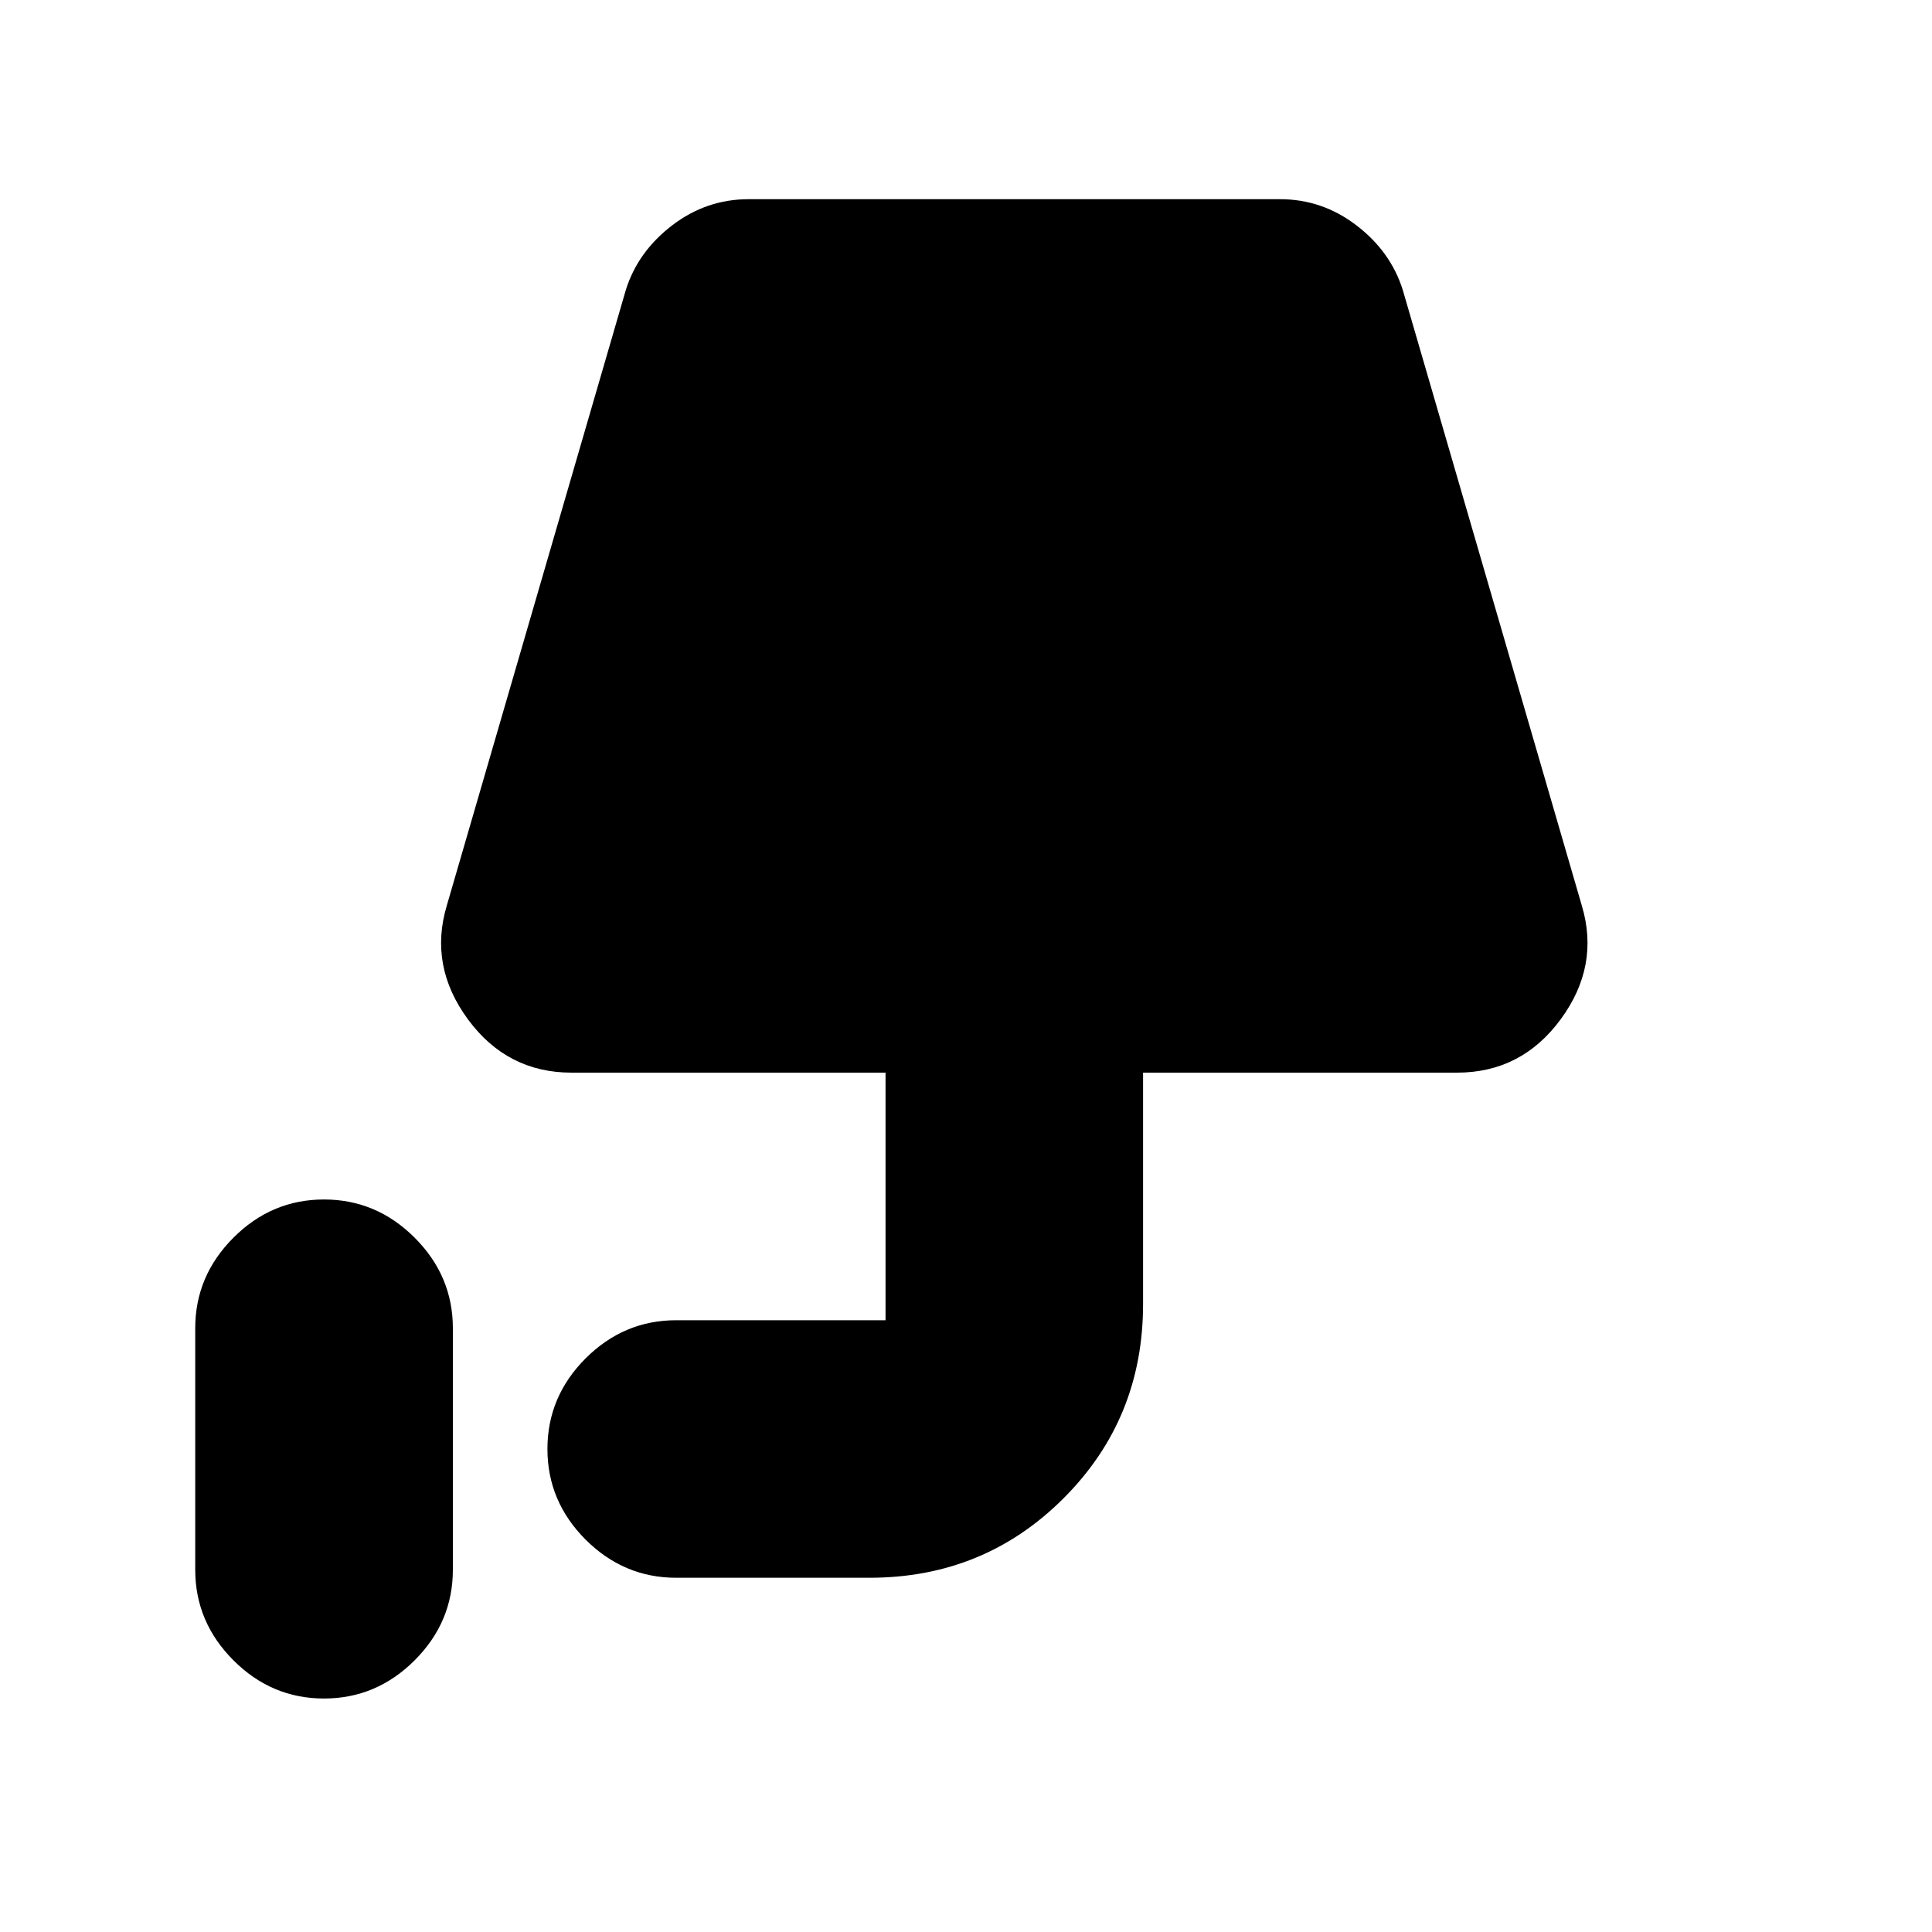 <svg xmlns="http://www.w3.org/2000/svg" height="20" width="20"><path d="M3.354 17.583q-.542 0-.937-.395-.396-.396-.396-.938v-2.5q0-.542.396-.938.395-.395.937-.395t.938.395q.396.396.396.938v2.5q0 .542-.396.938-.396.395-.938.395ZM7 16.333q-.542 0-.938-.395-.395-.396-.395-.938 0-.542.395-.938.396-.395.938-.395h2.562q-.166 0-.281.114-.114.115-.114.281v-2.958h-3.25q-.667 0-1.073-.552-.406-.552-.219-1.177L6.479 3q.125-.396.479-.667t.792-.271h5.5q.438 0 .792.271.354.271.479.667l1.854 6.375q.187.625-.219 1.177t-1.073.552h-3.25V13.5q0 1.188-.823 2.01-.822.823-2.01.823Z"/></svg>